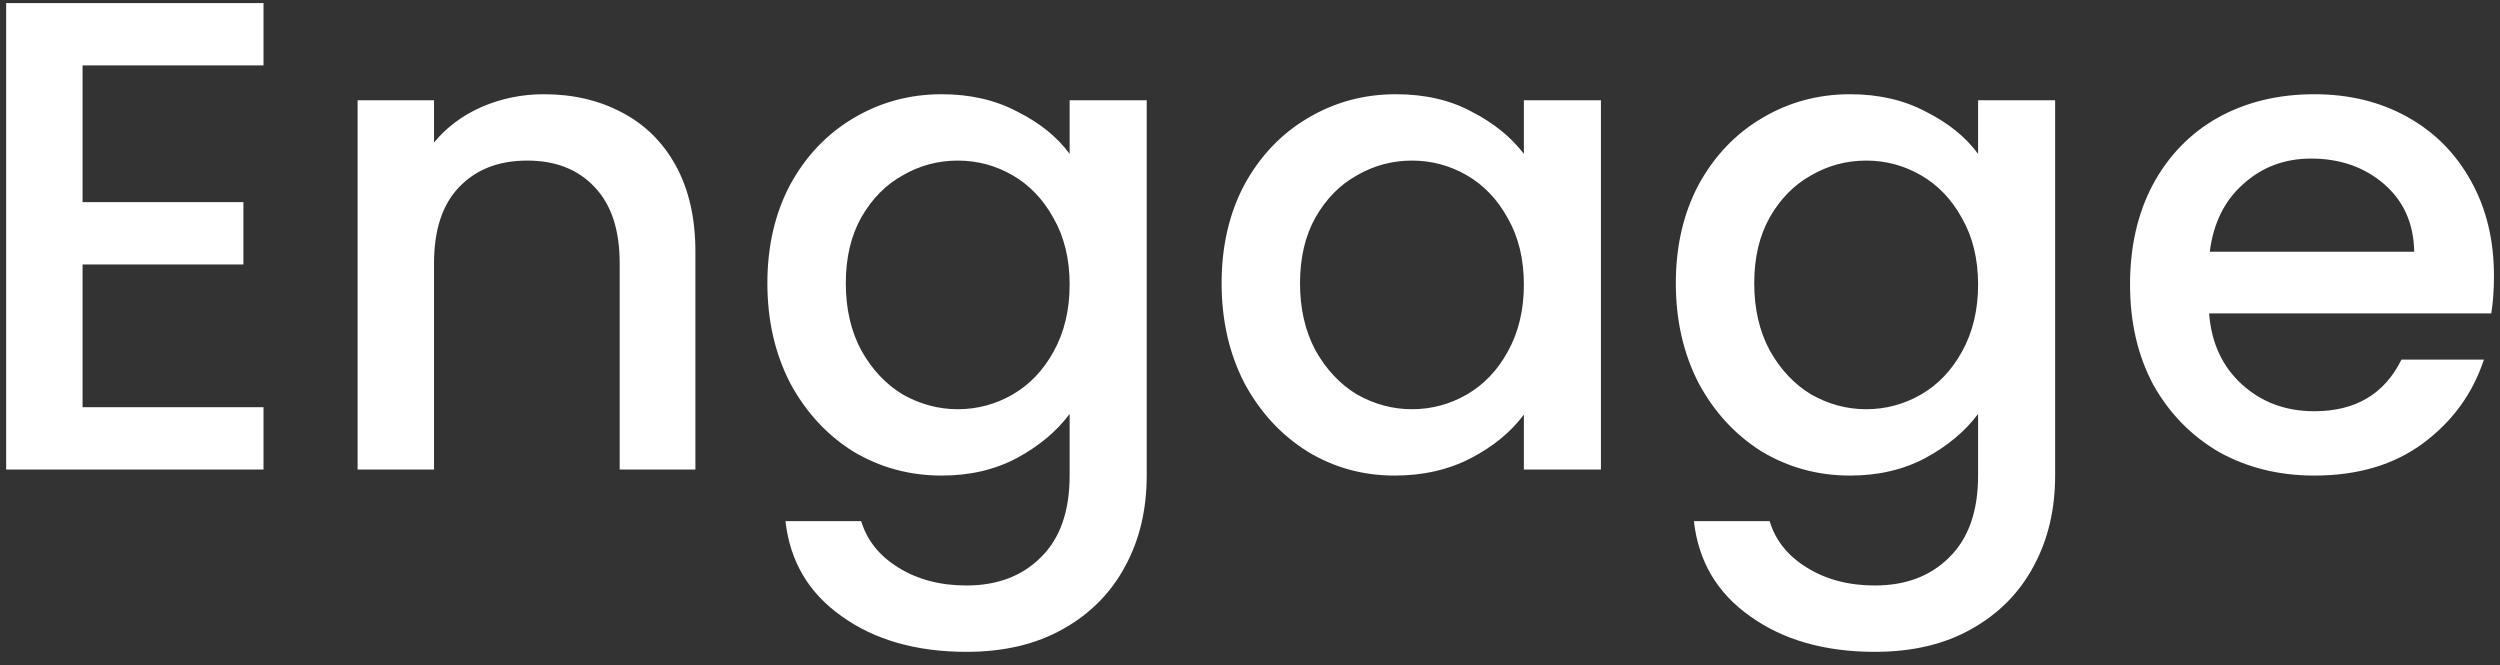 <svg width="124" height="33" viewBox="0 0 124 33" fill="none" xmlns="http://www.w3.org/2000/svg">
<rect x="0" y="0" width="124" height="33" fill="#333333" stroke="none"/>
<path d="M4.095 3.244V10.026H12.073V13.117H4.095V20.198H13.07V23.289H0.306V0.153H13.07V3.244H4.095ZM26.979 4.674C28.42 4.674 29.705 4.973 30.835 5.571C31.988 6.17 32.885 7.056 33.528 8.231C34.17 9.405 34.492 10.823 34.492 12.486V23.289H30.736V13.051C30.736 11.411 30.326 10.159 29.506 9.294C28.686 8.408 27.567 7.965 26.148 7.965C24.73 7.965 23.6 8.408 22.758 9.294C21.938 10.159 21.528 11.411 21.528 13.051V23.289H17.738V4.973H21.528V7.067C22.148 6.314 22.935 5.726 23.888 5.305C24.863 4.884 25.893 4.674 26.979 4.674ZM46.705 4.674C48.124 4.674 49.376 4.962 50.462 5.538C51.57 6.092 52.434 6.79 53.054 7.632V4.973H56.877V23.588C56.877 25.273 56.523 26.768 55.814 28.076C55.104 29.405 54.074 30.447 52.722 31.201C51.392 31.954 49.797 32.331 47.935 32.331C45.453 32.331 43.392 31.744 41.752 30.569C40.112 29.417 39.182 27.843 38.96 25.849H42.716C43.004 26.802 43.614 27.566 44.545 28.142C45.498 28.741 46.628 29.04 47.935 29.04C49.464 29.04 50.694 28.575 51.625 27.644C52.578 26.713 53.054 25.361 53.054 23.588V20.53C52.412 21.394 51.536 22.126 50.428 22.724C49.343 23.3 48.102 23.588 46.705 23.588C45.11 23.588 43.647 23.189 42.317 22.392C41.01 21.572 39.968 20.441 39.193 19.001C38.439 17.538 38.062 15.887 38.062 14.048C38.062 12.209 38.439 10.58 39.193 9.161C39.968 7.743 41.01 6.646 42.317 5.87C43.647 5.073 45.11 4.674 46.705 4.674ZM53.054 14.114C53.054 12.851 52.789 11.754 52.257 10.823C51.747 9.893 51.071 9.184 50.229 8.696C49.387 8.208 48.478 7.965 47.503 7.965C46.528 7.965 45.619 8.208 44.777 8.696C43.935 9.161 43.248 9.859 42.716 10.79C42.207 11.699 41.952 12.785 41.952 14.048C41.952 15.311 42.207 16.419 42.716 17.372C43.248 18.325 43.935 19.056 44.777 19.566C45.642 20.053 46.55 20.297 47.503 20.297C48.478 20.297 49.387 20.053 50.229 19.566C51.071 19.078 51.747 18.369 52.257 17.439C52.789 16.486 53.054 15.377 53.054 14.114ZM60.592 14.048C60.592 12.209 60.968 10.58 61.722 9.161C62.497 7.743 63.539 6.646 64.847 5.87C66.176 5.073 67.639 4.674 69.234 4.674C70.675 4.674 71.927 4.962 72.991 5.538C74.077 6.092 74.941 6.79 75.584 7.632V4.973H79.406V23.289H75.584V20.563C74.941 21.427 74.066 22.148 72.957 22.724C71.849 23.3 70.586 23.588 69.168 23.588C67.594 23.588 66.154 23.189 64.847 22.392C63.539 21.572 62.497 20.441 61.722 19.001C60.968 17.538 60.592 15.887 60.592 14.048ZM75.584 14.114C75.584 12.851 75.318 11.754 74.786 10.823C74.276 9.893 73.6 9.184 72.758 8.696C71.916 8.208 71.007 7.965 70.032 7.965C69.057 7.965 68.148 8.208 67.306 8.696C66.464 9.161 65.777 9.859 65.245 10.79C64.736 11.699 64.481 12.785 64.481 14.048C64.481 15.311 64.736 16.419 65.245 17.372C65.777 18.325 66.464 19.056 67.306 19.566C68.171 20.053 69.079 20.297 70.032 20.297C71.007 20.297 71.916 20.053 72.758 19.566C73.6 19.078 74.276 18.369 74.786 17.439C75.318 16.486 75.584 15.377 75.584 14.114ZM91.763 4.674C93.182 4.674 94.434 4.962 95.52 5.538C96.628 6.092 97.492 6.79 98.113 7.632V4.973H101.935V23.588C101.935 25.273 101.581 26.768 100.872 28.076C100.162 29.405 99.132 30.447 97.78 31.201C96.451 31.954 94.855 32.331 92.993 32.331C90.511 32.331 88.45 31.744 86.81 30.569C85.171 29.417 84.24 27.843 84.018 25.849H87.774C88.062 26.802 88.672 27.566 89.603 28.142C90.556 28.741 91.686 29.04 92.993 29.04C94.522 29.04 95.752 28.575 96.683 27.644C97.636 26.713 98.113 25.361 98.113 23.588V20.53C97.47 21.394 96.595 22.126 95.487 22.724C94.401 23.3 93.16 23.588 91.763 23.588C90.168 23.588 88.705 23.189 87.376 22.392C86.068 21.572 85.026 20.441 84.251 19.001C83.497 17.538 83.121 15.887 83.121 14.048C83.121 12.209 83.497 10.58 84.251 9.161C85.026 7.743 86.068 6.646 87.376 5.87C88.705 5.073 90.168 4.674 91.763 4.674ZM98.113 14.114C98.113 12.851 97.847 11.754 97.315 10.823C96.805 9.893 96.129 9.184 95.287 8.696C94.445 8.208 93.536 7.965 92.561 7.965C91.586 7.965 90.677 8.208 89.835 8.696C88.993 9.161 88.306 9.859 87.774 10.79C87.265 11.699 87.01 12.785 87.01 14.048C87.01 15.311 87.265 16.419 87.774 17.372C88.306 18.325 88.993 19.056 89.835 19.566C90.7 20.053 91.608 20.297 92.561 20.297C93.536 20.297 94.445 20.053 95.287 19.566C96.129 19.078 96.805 18.369 97.315 17.439C97.847 16.486 98.113 15.377 98.113 14.114ZM123.7 13.682C123.7 14.369 123.656 14.99 123.567 15.544H109.572C109.683 17.006 110.226 18.181 111.201 19.067C112.176 19.954 113.373 20.397 114.791 20.397C116.83 20.397 118.27 19.544 119.113 17.837H123.201C122.647 19.522 121.639 20.907 120.176 21.993C118.736 23.056 116.941 23.588 114.791 23.588C113.04 23.588 111.467 23.2 110.071 22.425C108.697 21.627 107.611 20.519 106.813 19.101C106.037 17.66 105.65 15.998 105.65 14.114C105.65 12.231 106.026 10.58 106.78 9.161C107.555 7.721 108.63 6.613 110.004 5.837C111.4 5.062 112.996 4.674 114.791 4.674C116.52 4.674 118.06 5.05 119.412 5.804C120.764 6.557 121.816 7.621 122.57 8.995C123.323 10.347 123.7 11.909 123.7 13.682ZM119.744 12.486C119.722 11.089 119.223 9.97 118.248 9.128C117.273 8.286 116.065 7.865 114.625 7.865C113.317 7.865 112.198 8.286 111.267 9.128C110.337 9.948 109.783 11.067 109.605 12.486H119.744Z" fill="white"/>
</svg>

